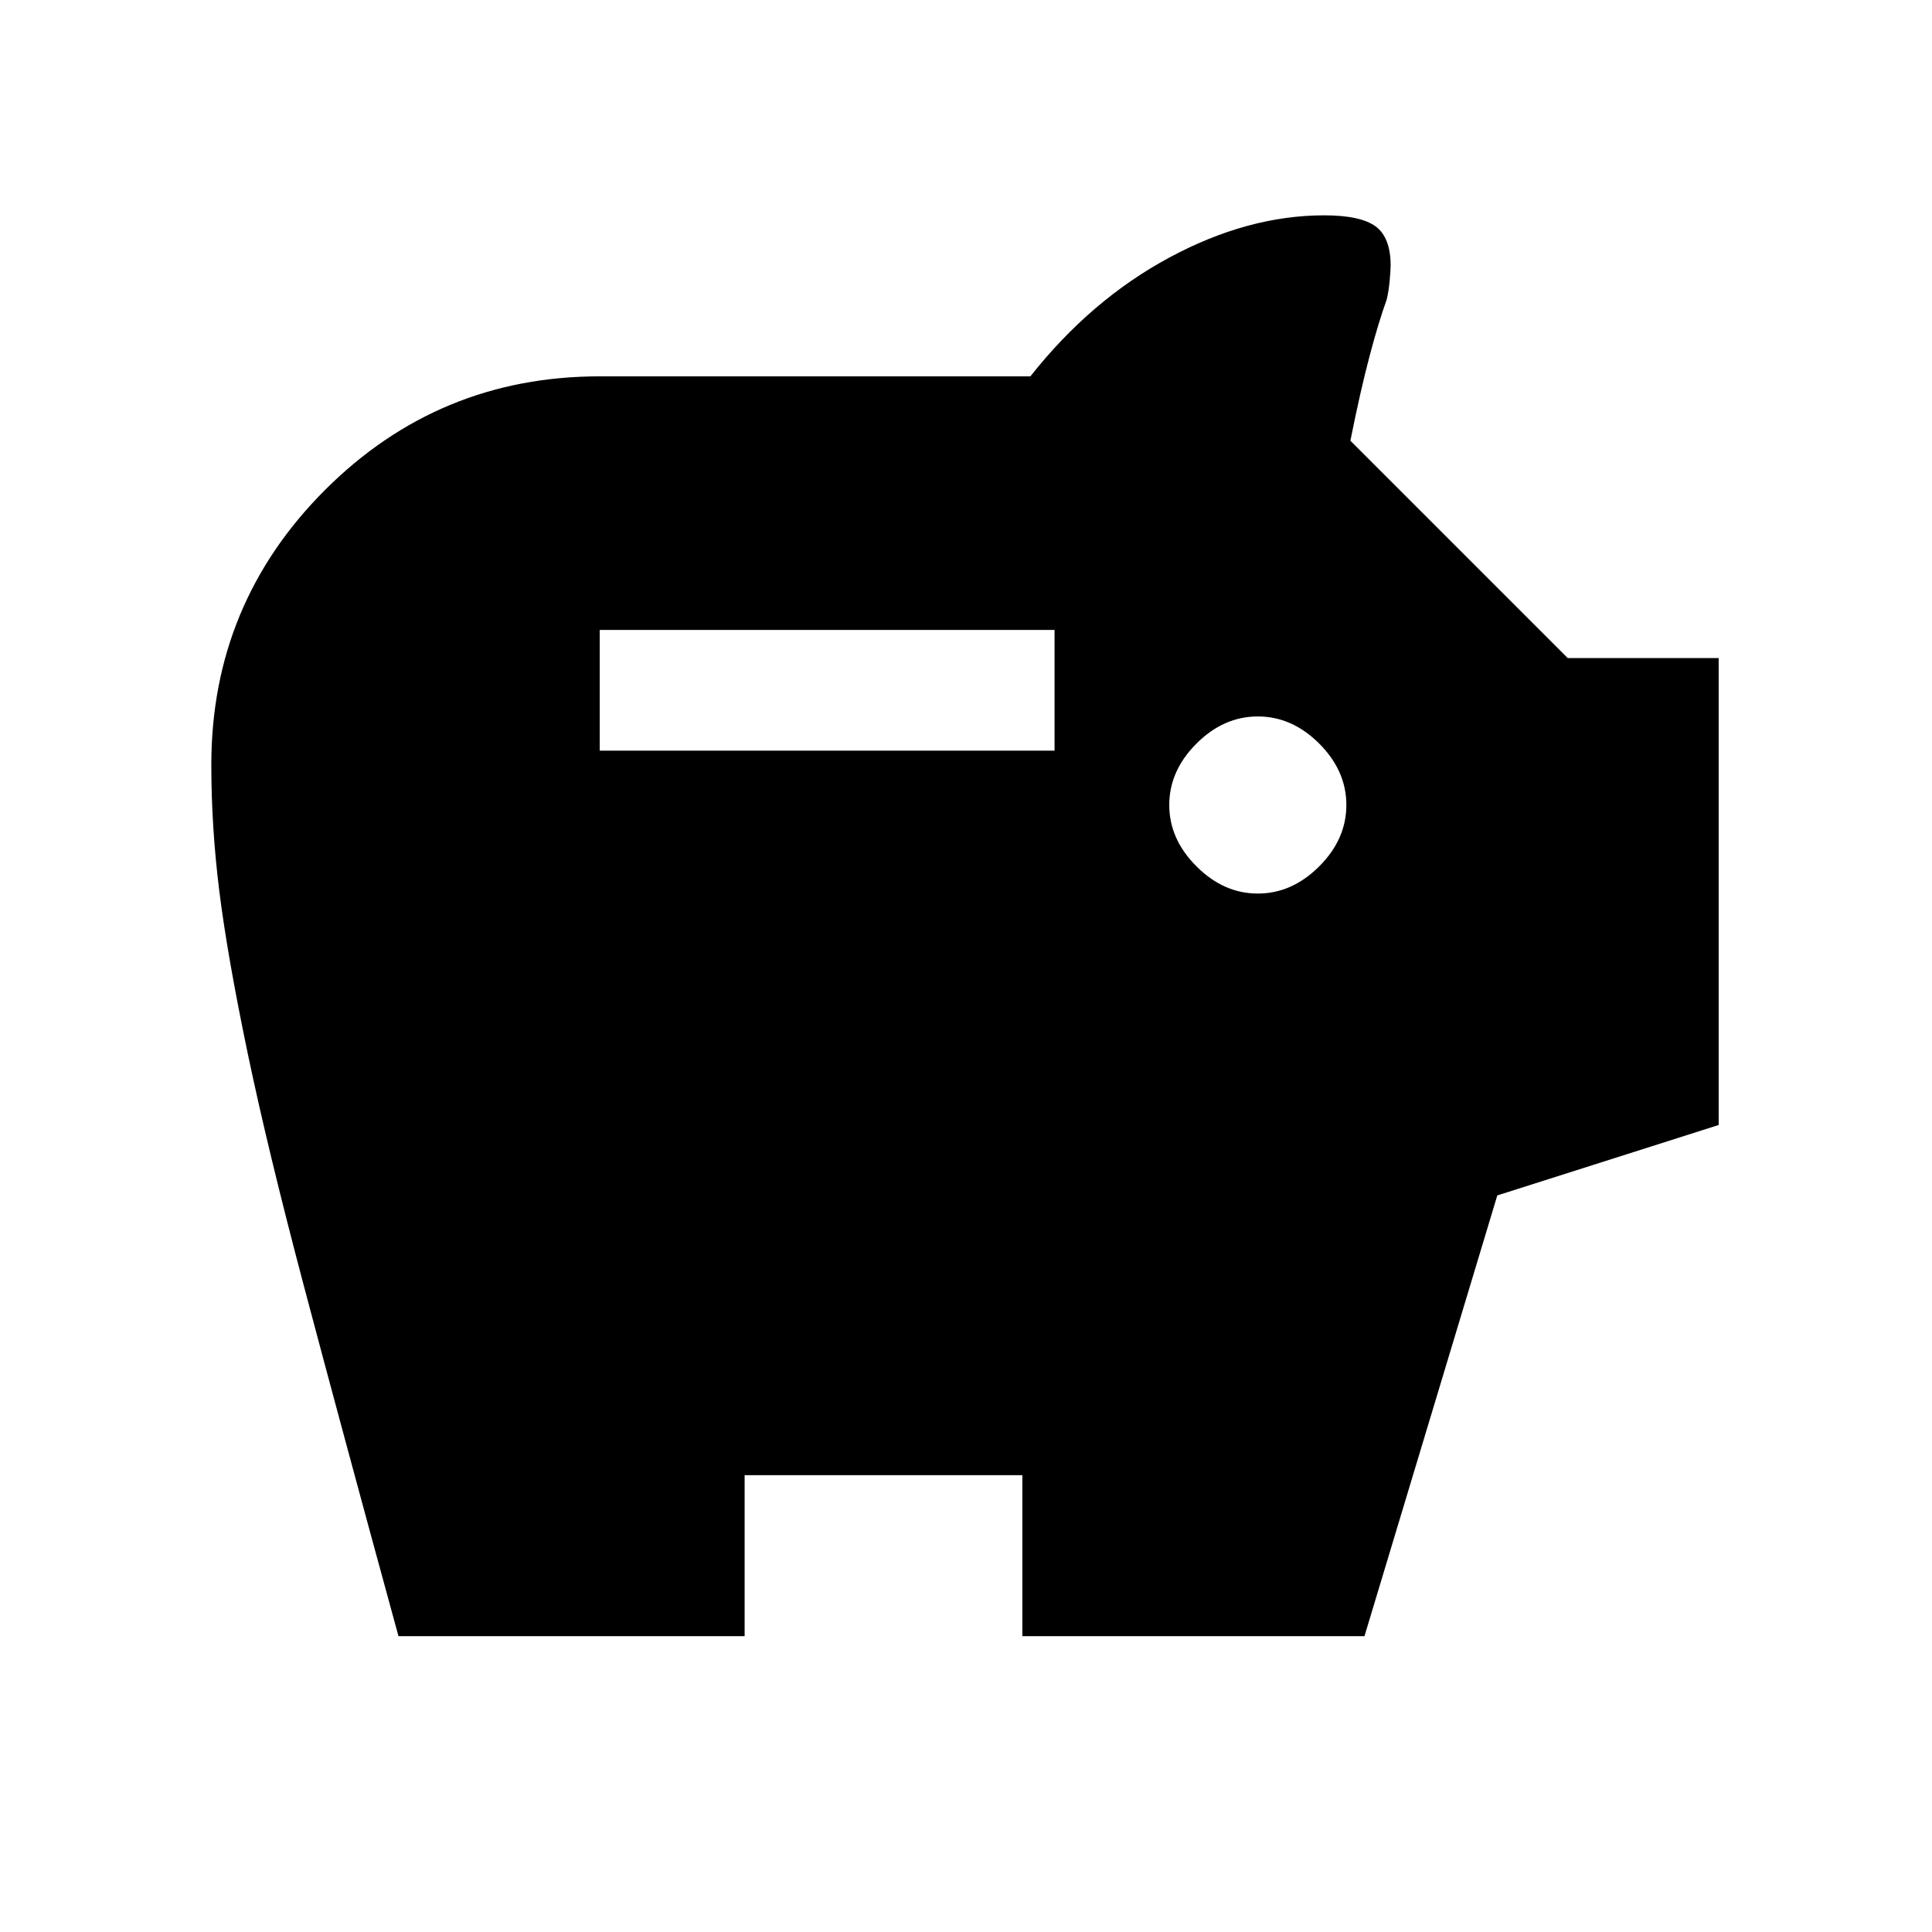 <svg xmlns="http://www.w3.org/2000/svg" height="24" width="24"><path d="M15.625 11.1Q16.05 11.1 16.388 10.762Q16.725 10.425 16.725 10Q16.725 9.575 16.388 9.237Q16.05 8.9 15.625 8.9Q15.2 8.9 14.863 9.237Q14.525 9.575 14.525 10Q14.525 10.425 14.863 10.762Q15.2 11.1 15.625 11.1ZM7.45 9.325H13.1V7.825H7.45ZM4.95 20.325Q4.225 17.675 3.775 15.975Q3.325 14.275 3.075 13.075Q2.825 11.875 2.725 11.075Q2.625 10.275 2.625 9.5Q2.625 7.5 4.037 6.087Q5.45 4.675 7.45 4.675H12.8Q13.55 3.725 14.525 3.2Q15.5 2.675 16.45 2.675Q16.9 2.675 17.088 2.812Q17.275 2.95 17.275 3.3Q17.275 3.35 17.263 3.487Q17.25 3.625 17.225 3.725Q17.125 4 17.013 4.425Q16.9 4.85 16.775 5.475L19.475 8.175H21.35V13.975L18.6 14.85L16.95 20.325H12.7V18.325H9.25V20.325Z"/></svg>